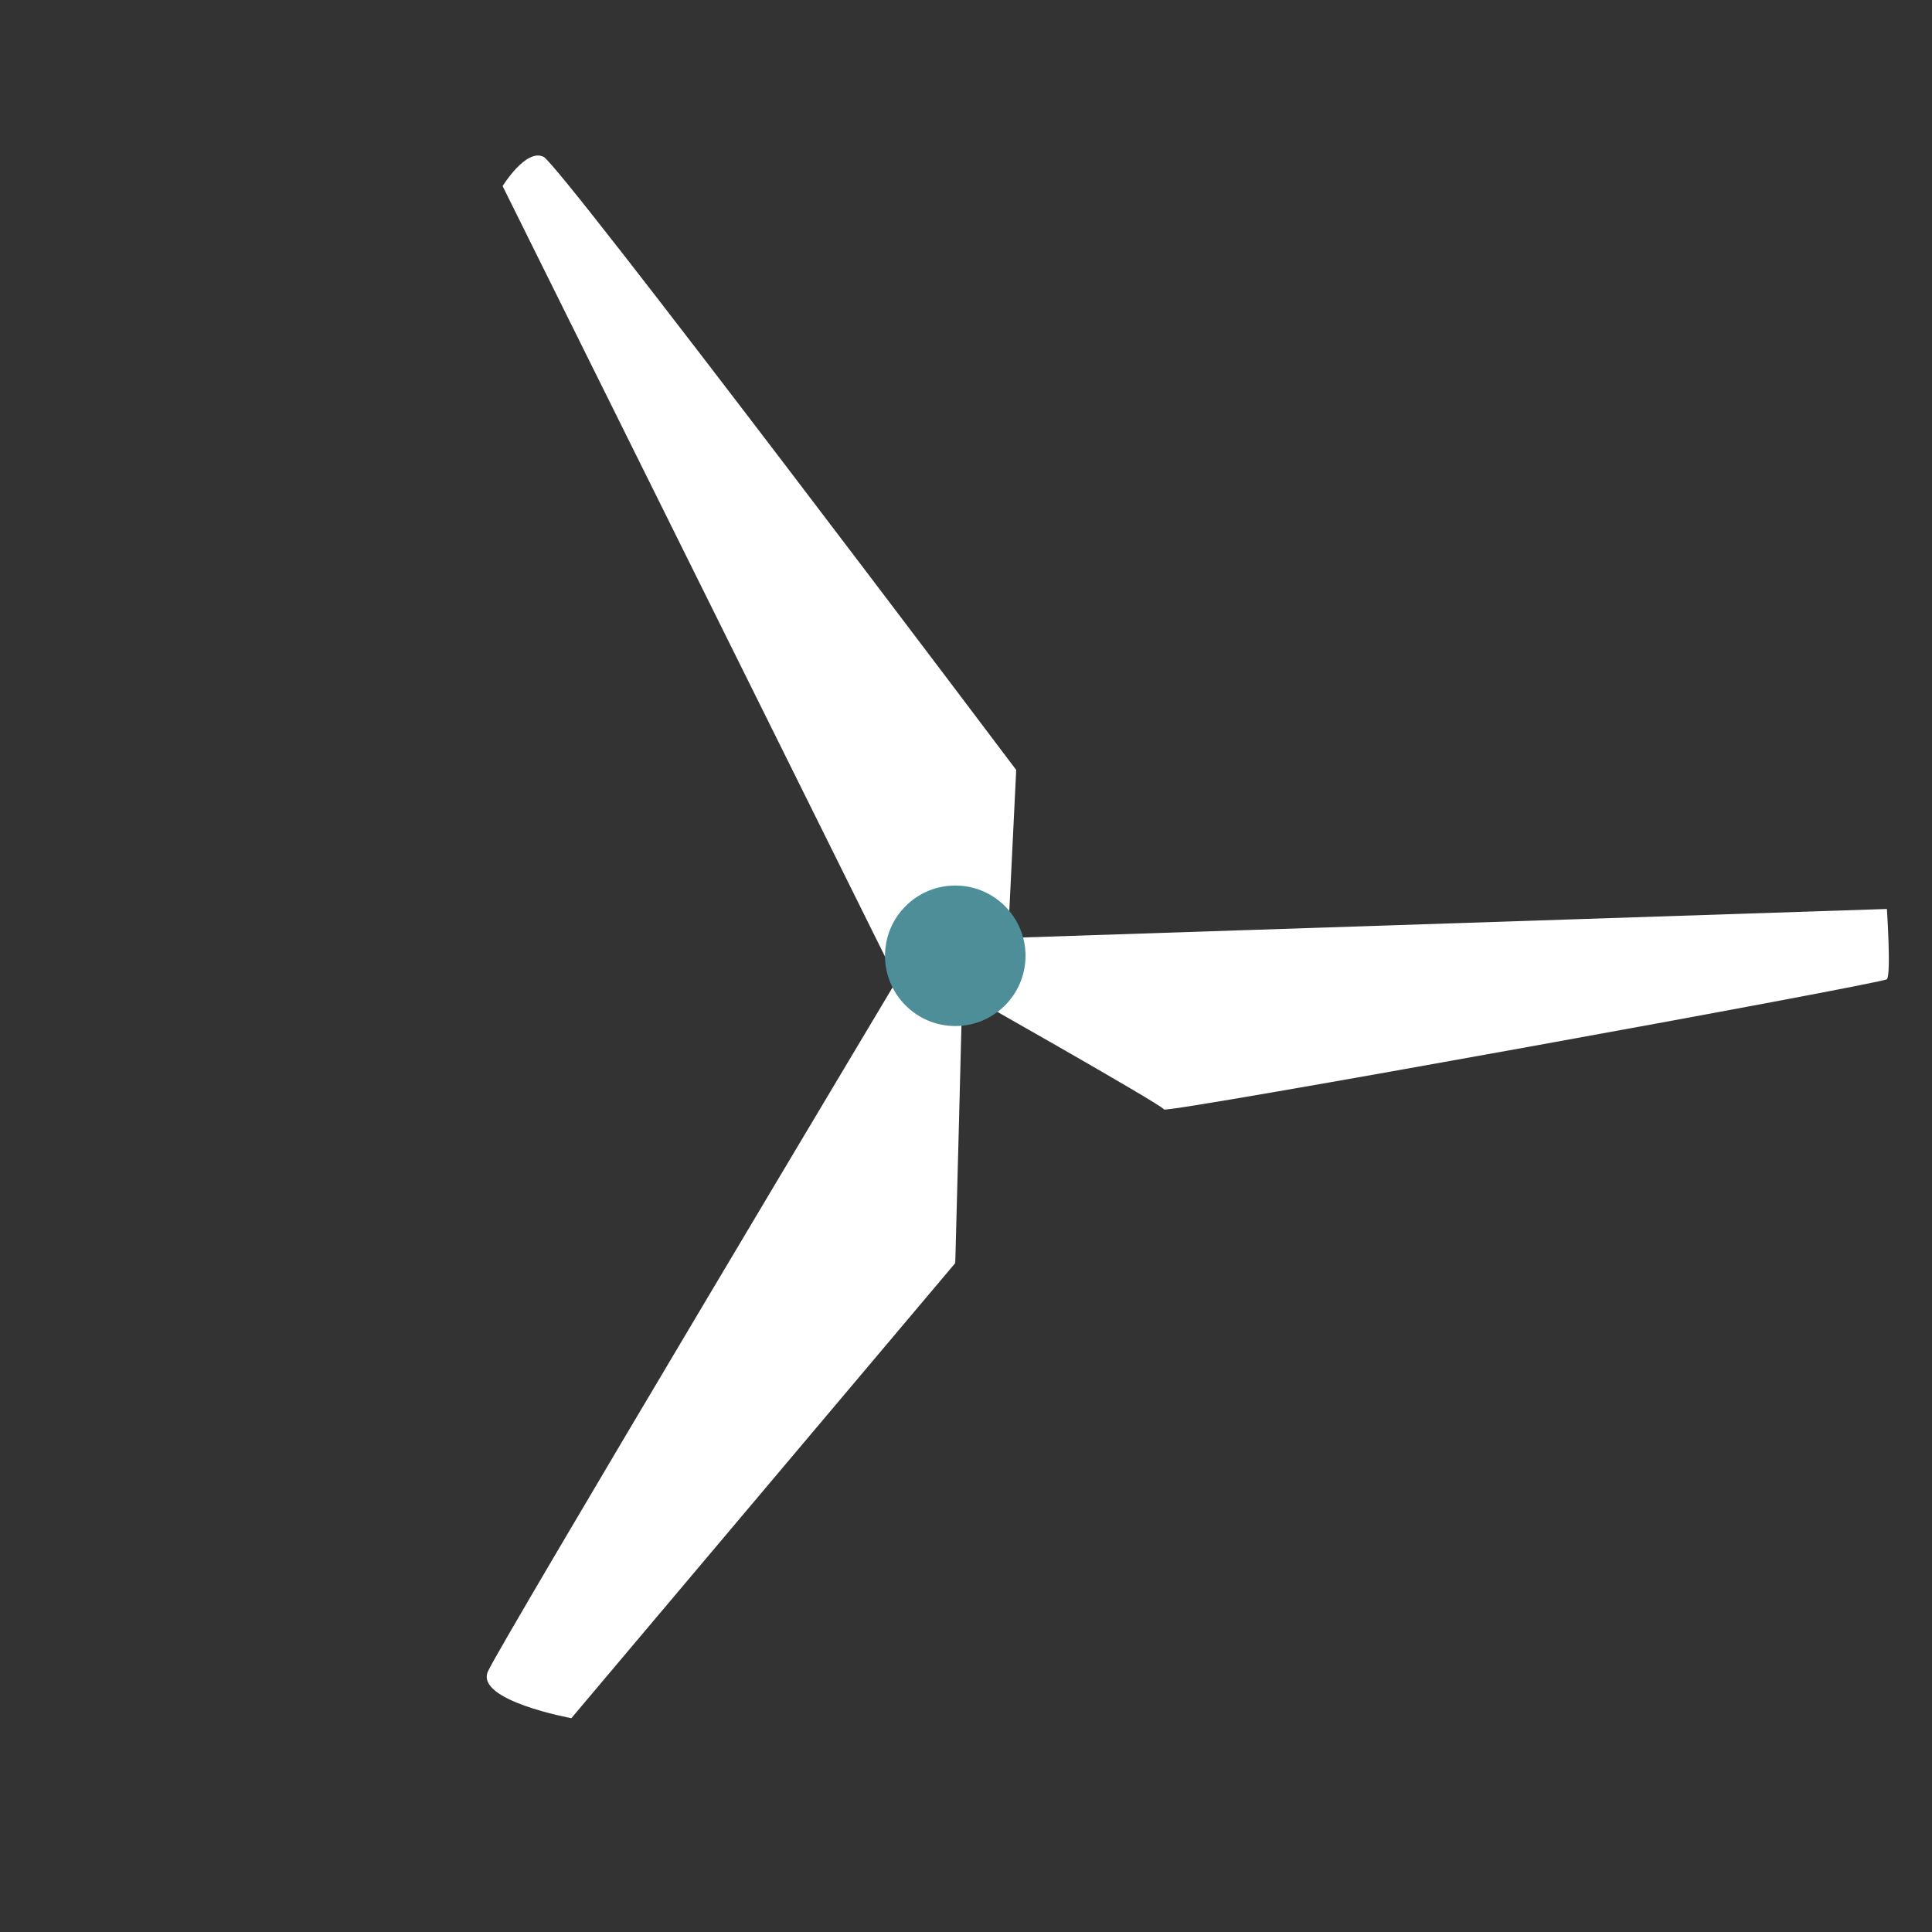 <?xml version="1.0" encoding="utf-8"?>
<!-- Generator: Adobe Illustrator 16.0.0, SVG Export Plug-In . SVG Version: 6.00 Build 0)  -->
<!DOCTYPE svg PUBLIC "-//W3C//DTD SVG 1.1//EN" "http://www.w3.org/Graphics/SVG/1.1/DTD/svg11.dtd">
<svg version="1.1" xmlns="http://www.w3.org/2000/svg" xmlns:xlink="http://www.w3.org/1999/xlink" x="0px" y="0px"
	 width="168.332px" height="168.333px" viewBox="0 0 168.332 168.333" enable-background="new 0 0 168.332 168.333"
	 xml:space="preserve">
<rect x="0" y="0" width="168.332" height="168.333" fill="#333333" stroke="none"/>
<g id="Imgs">
</g>
<g id="Sky">
</g>
<g id="Clouds">
</g>
<g id="Leaves">
</g>
<g id="Buildings">
</g>
<g id="Mountains">
</g>
<g id="City">
</g>
<g id="Aspas_2_">
	<g>
		<path fill="#FFFFFF" d="M79.49,83.148c0.127,0.383,4.334,3.57,4.334,4.08s-0.594,22.822-0.594,22.822l-33.447,39.651
			c0,0-8.416-1.53-7.268-4.08C43.662,143.072,79.49,83.148,79.49,83.148z"/>
		<path fill="#FFFFFF" d="M43.791,16.213c0,0,2.04-3.314,3.568-2.55c1.531,0.766,41.182,53.421,41.182,53.421l-0.893,18.232
			l-9.18,0.765L43.791,16.213z"/>
		<path fill="#FFFFFF" d="M83.23,81.874l81.172-2.677c0,0,0.382,5.737,0,6.12c-0.383,0.382-62.855,11.729-62.984,11.347
			c-0.127-0.382-18.188-10.582-18.188-10.582"/>
		<circle fill="#4D8E99" cx="83.231" cy="83.276" r="6.121"/>
	</g>
</g>
<g id="Rock">
</g>
<g id="Ground">
</g>
<g id="Floating_forms">
</g>
<g id="Logo">
</g>
<g id="All">
</g>
</svg>
